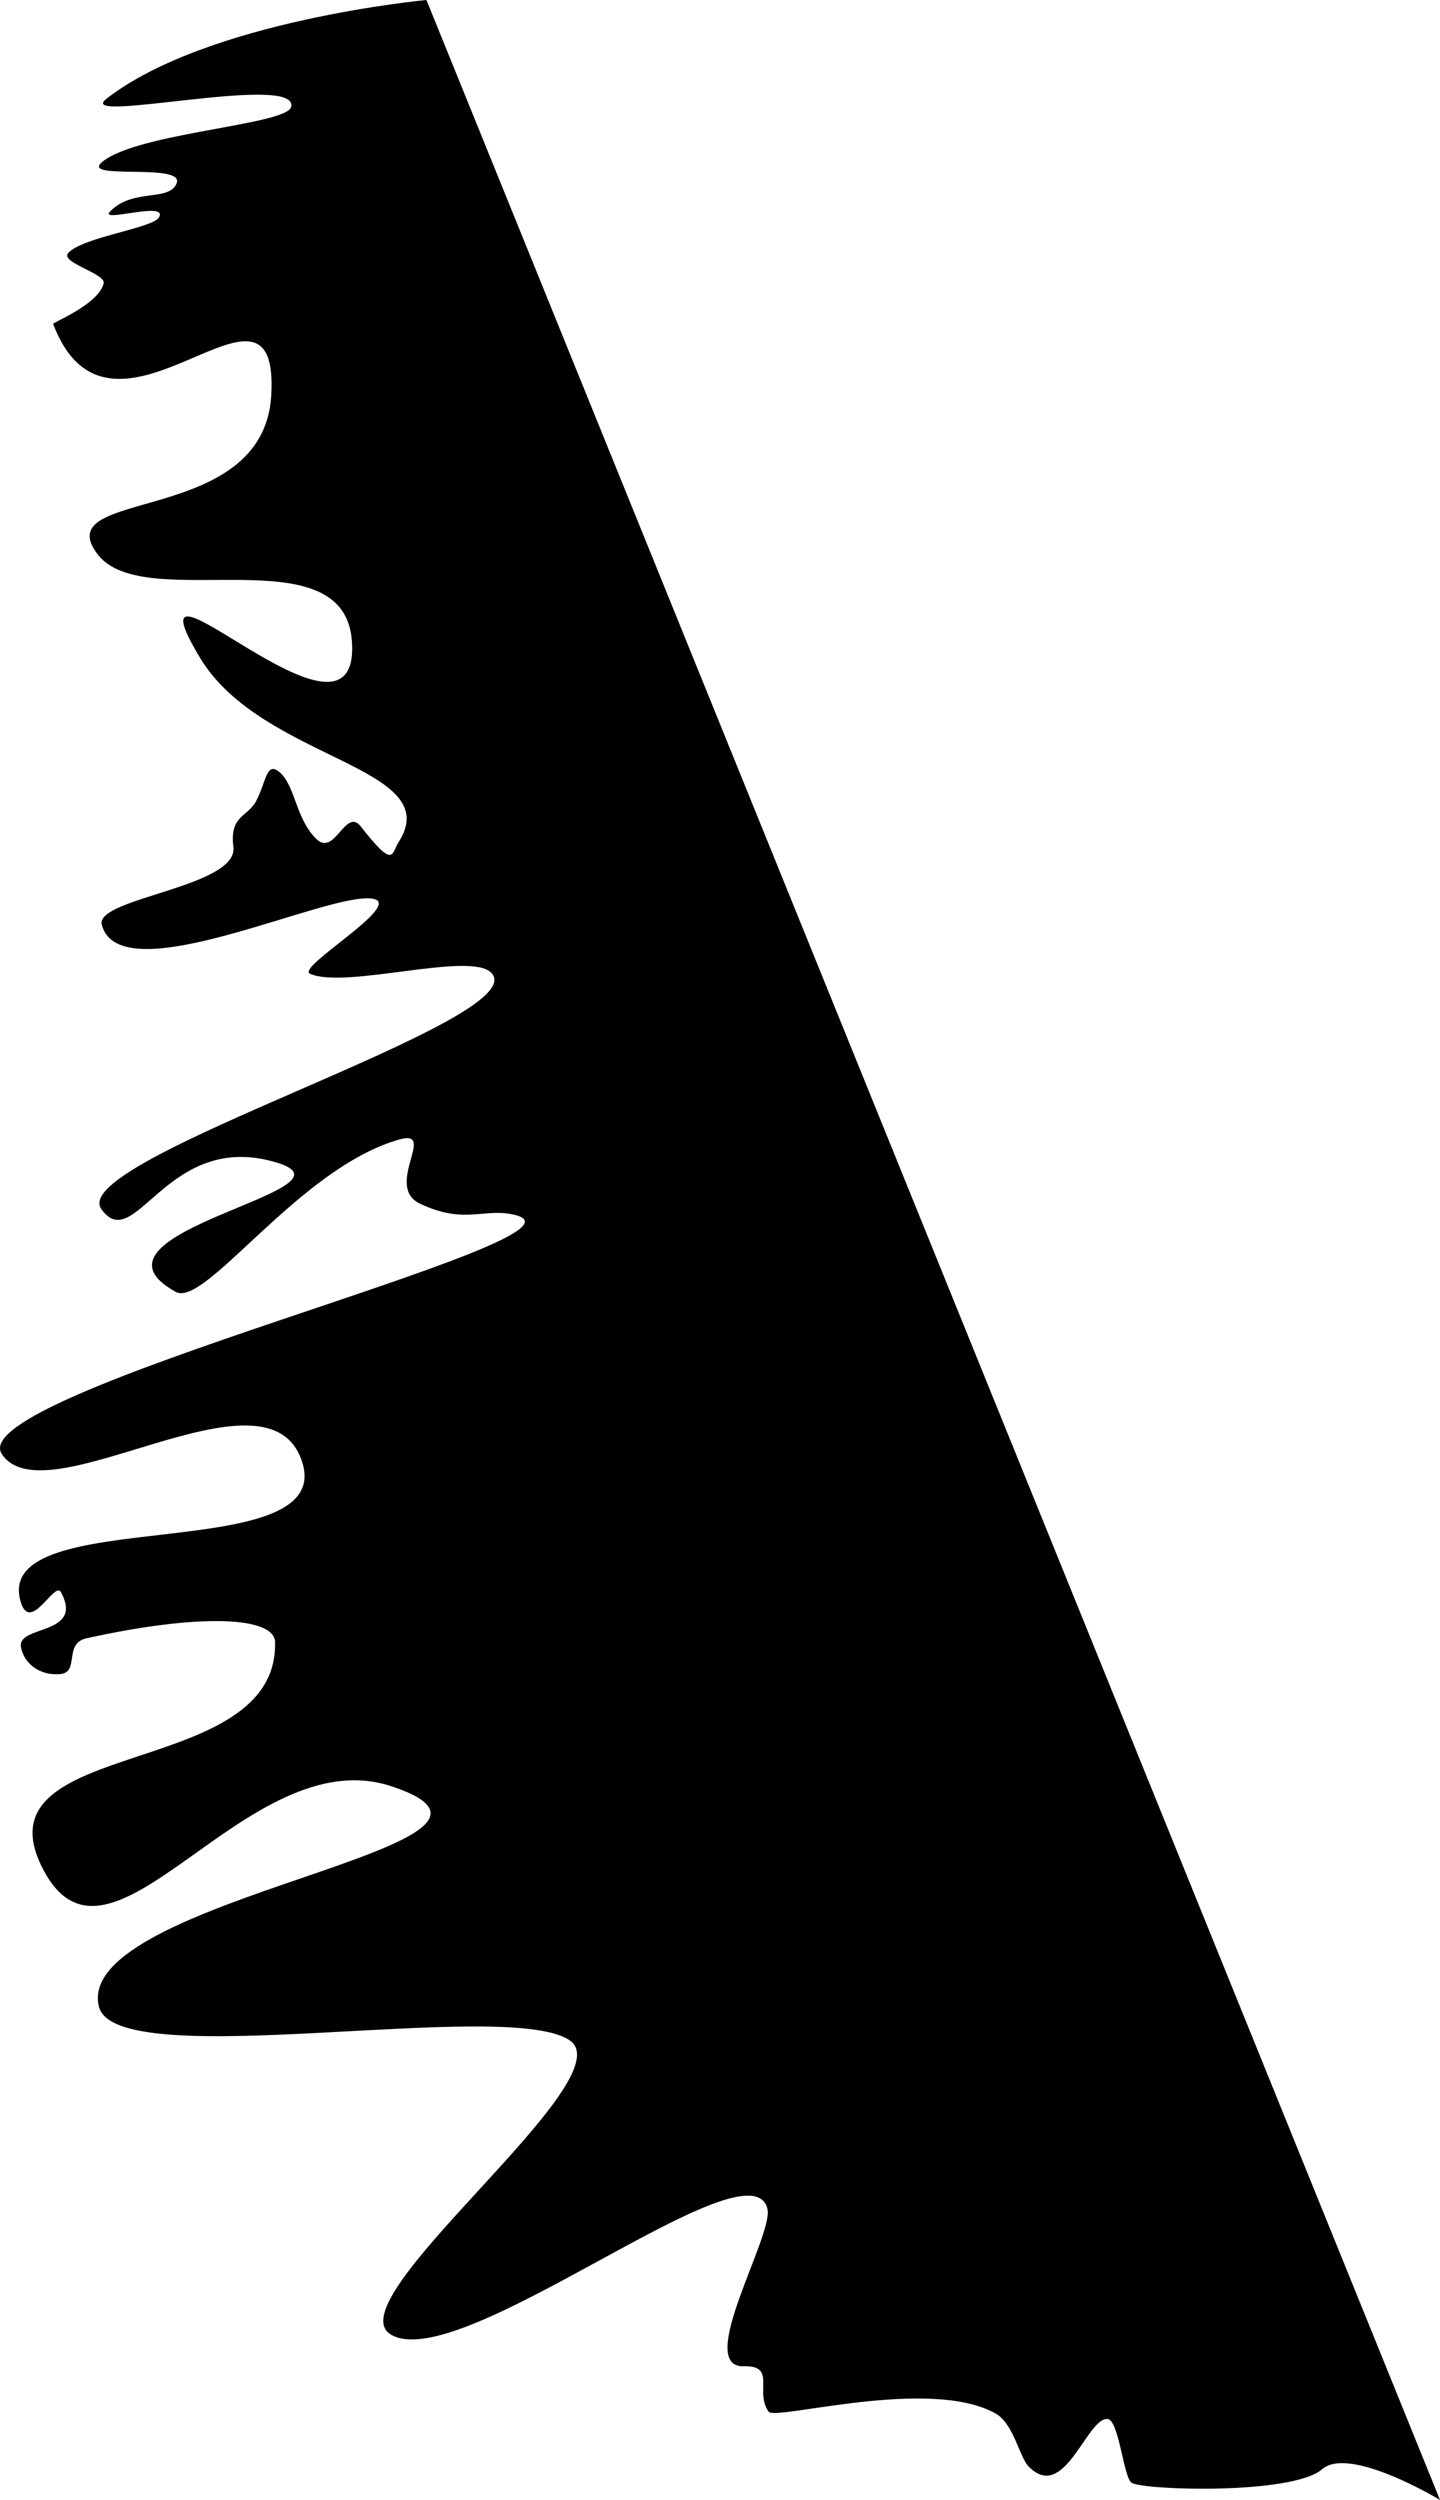 <svg viewBox="18.426 -301.115 500.032 867.64">
  <path
    d="M 147.491 -42.667 C 147.491 -42.667 71.484 -35.629 36.398 -8.413 C 24.498 0.818 103.26 -17.589 100.514 -5.59 C 99.058 0.772 46.942 3.358 34.826 13.585 C 27.205 20.018 63.558 13.705 60.752 20.917 C 58.202 27.472 45.661 22.516 37.651 30.688 C 33.453 34.972 57.724 26.899 54.654 32.707 C 52.648 36.502 28.989 39.401 23.242 44.965 C 19.682 48.412 36.248 52.173 35.395 55.701 C 33.637 62.974 17.664 69.256 17.853 69.752 C 38.206 123.269 96.679 41.543 93.596 94.569 C 90.916 140.654 15.167 126.148 33.345 149.774 C 49.571 170.862 118.924 142.228 121.603 179.825 C 124.933 226.565 40.523 138.512 68.866 185.634 C 90.356 221.363 154.748 223.234 137.813 249.622 C 135.258 253.603 136.404 259.174 124.703 244.187 C 119.372 237.359 115.686 254.757 109.279 248.524 C 101.88 241.327 102.018 229.663 96.192 225.102 C 91.855 221.706 91.849 228.748 88.315 235.401 C 85.409 240.871 79.042 240.352 80.457 251.218 C 82.282 265.238 32.262 268.976 34.751 278.309 C 41.202 302.496 113.712 266.392 128.972 269.269 C 139.795 271.31 102.114 293.034 107.027 295.265 C 119.19 300.788 162.577 287.405 169.981 294.924 C 185.997 311.189 22.138 359.547 34.597 376.971 C 46.396 393.47 57.321 349.298 95.468 360.808 C 127.088 370.348 23.044 384.962 60.392 405.68 C 70.695 411.395 103.177 362.575 138.114 352.799 C 151.337 349.099 132.561 369.129 145.326 375.124 C 161.202 382.581 167.572 376.237 178.506 379.065 C 210.634 387.374 -13.872 440.84 0.027 461.952 C 15.19 484.985 92.798 427.964 104.373 464.86 C 115.926 501.685 -3.428 478.702 6.559 513.158 C 9.87 524.58 18.393 505.912 20.547 509.886 C 28.772 525.06 5.359 521.197 6.684 528.939 C 7.616 534.384 12.892 539.006 20.336 538.336 C 27.189 537.719 21.356 527.702 29.466 525.916 C 69.961 516.995 94.705 518.599 94.924 527.247 C 96.147 575.41 -8 559.57 13.677 604.7 C 36.883 653.013 84.466 560.438 135.347 577.285 C 197.76 597.95 24.257 615.848 33.765 653.789 C 39.71 677.513 175.691 650.409 197.317 665.529 C 216.689 679.074 114.766 755.796 135.228 767.63 C 159.593 781.721 259.822 699.545 265.884 723.909 C 268.154 733.035 240.48 779.054 257.706 778.58 C 269.195 778.264 261.316 787.395 266.314 794.338 C 268.616 797.535 322.202 782.113 345.111 794.963 C 351.364 798.47 353.414 810.031 356.469 813.228 C 368.969 826.307 376.752 796.36 383.971 796.871 C 388.008 797.157 389.52 817.273 392.38 819.026 C 396.613 821.621 448.167 823.27 458.554 814.285 C 468.101 806.026 499.438 824.973 499.438 824.973"
    transform="matrix(1, 0, 0, 1, 19.019, -258.448)"></path>
</svg>